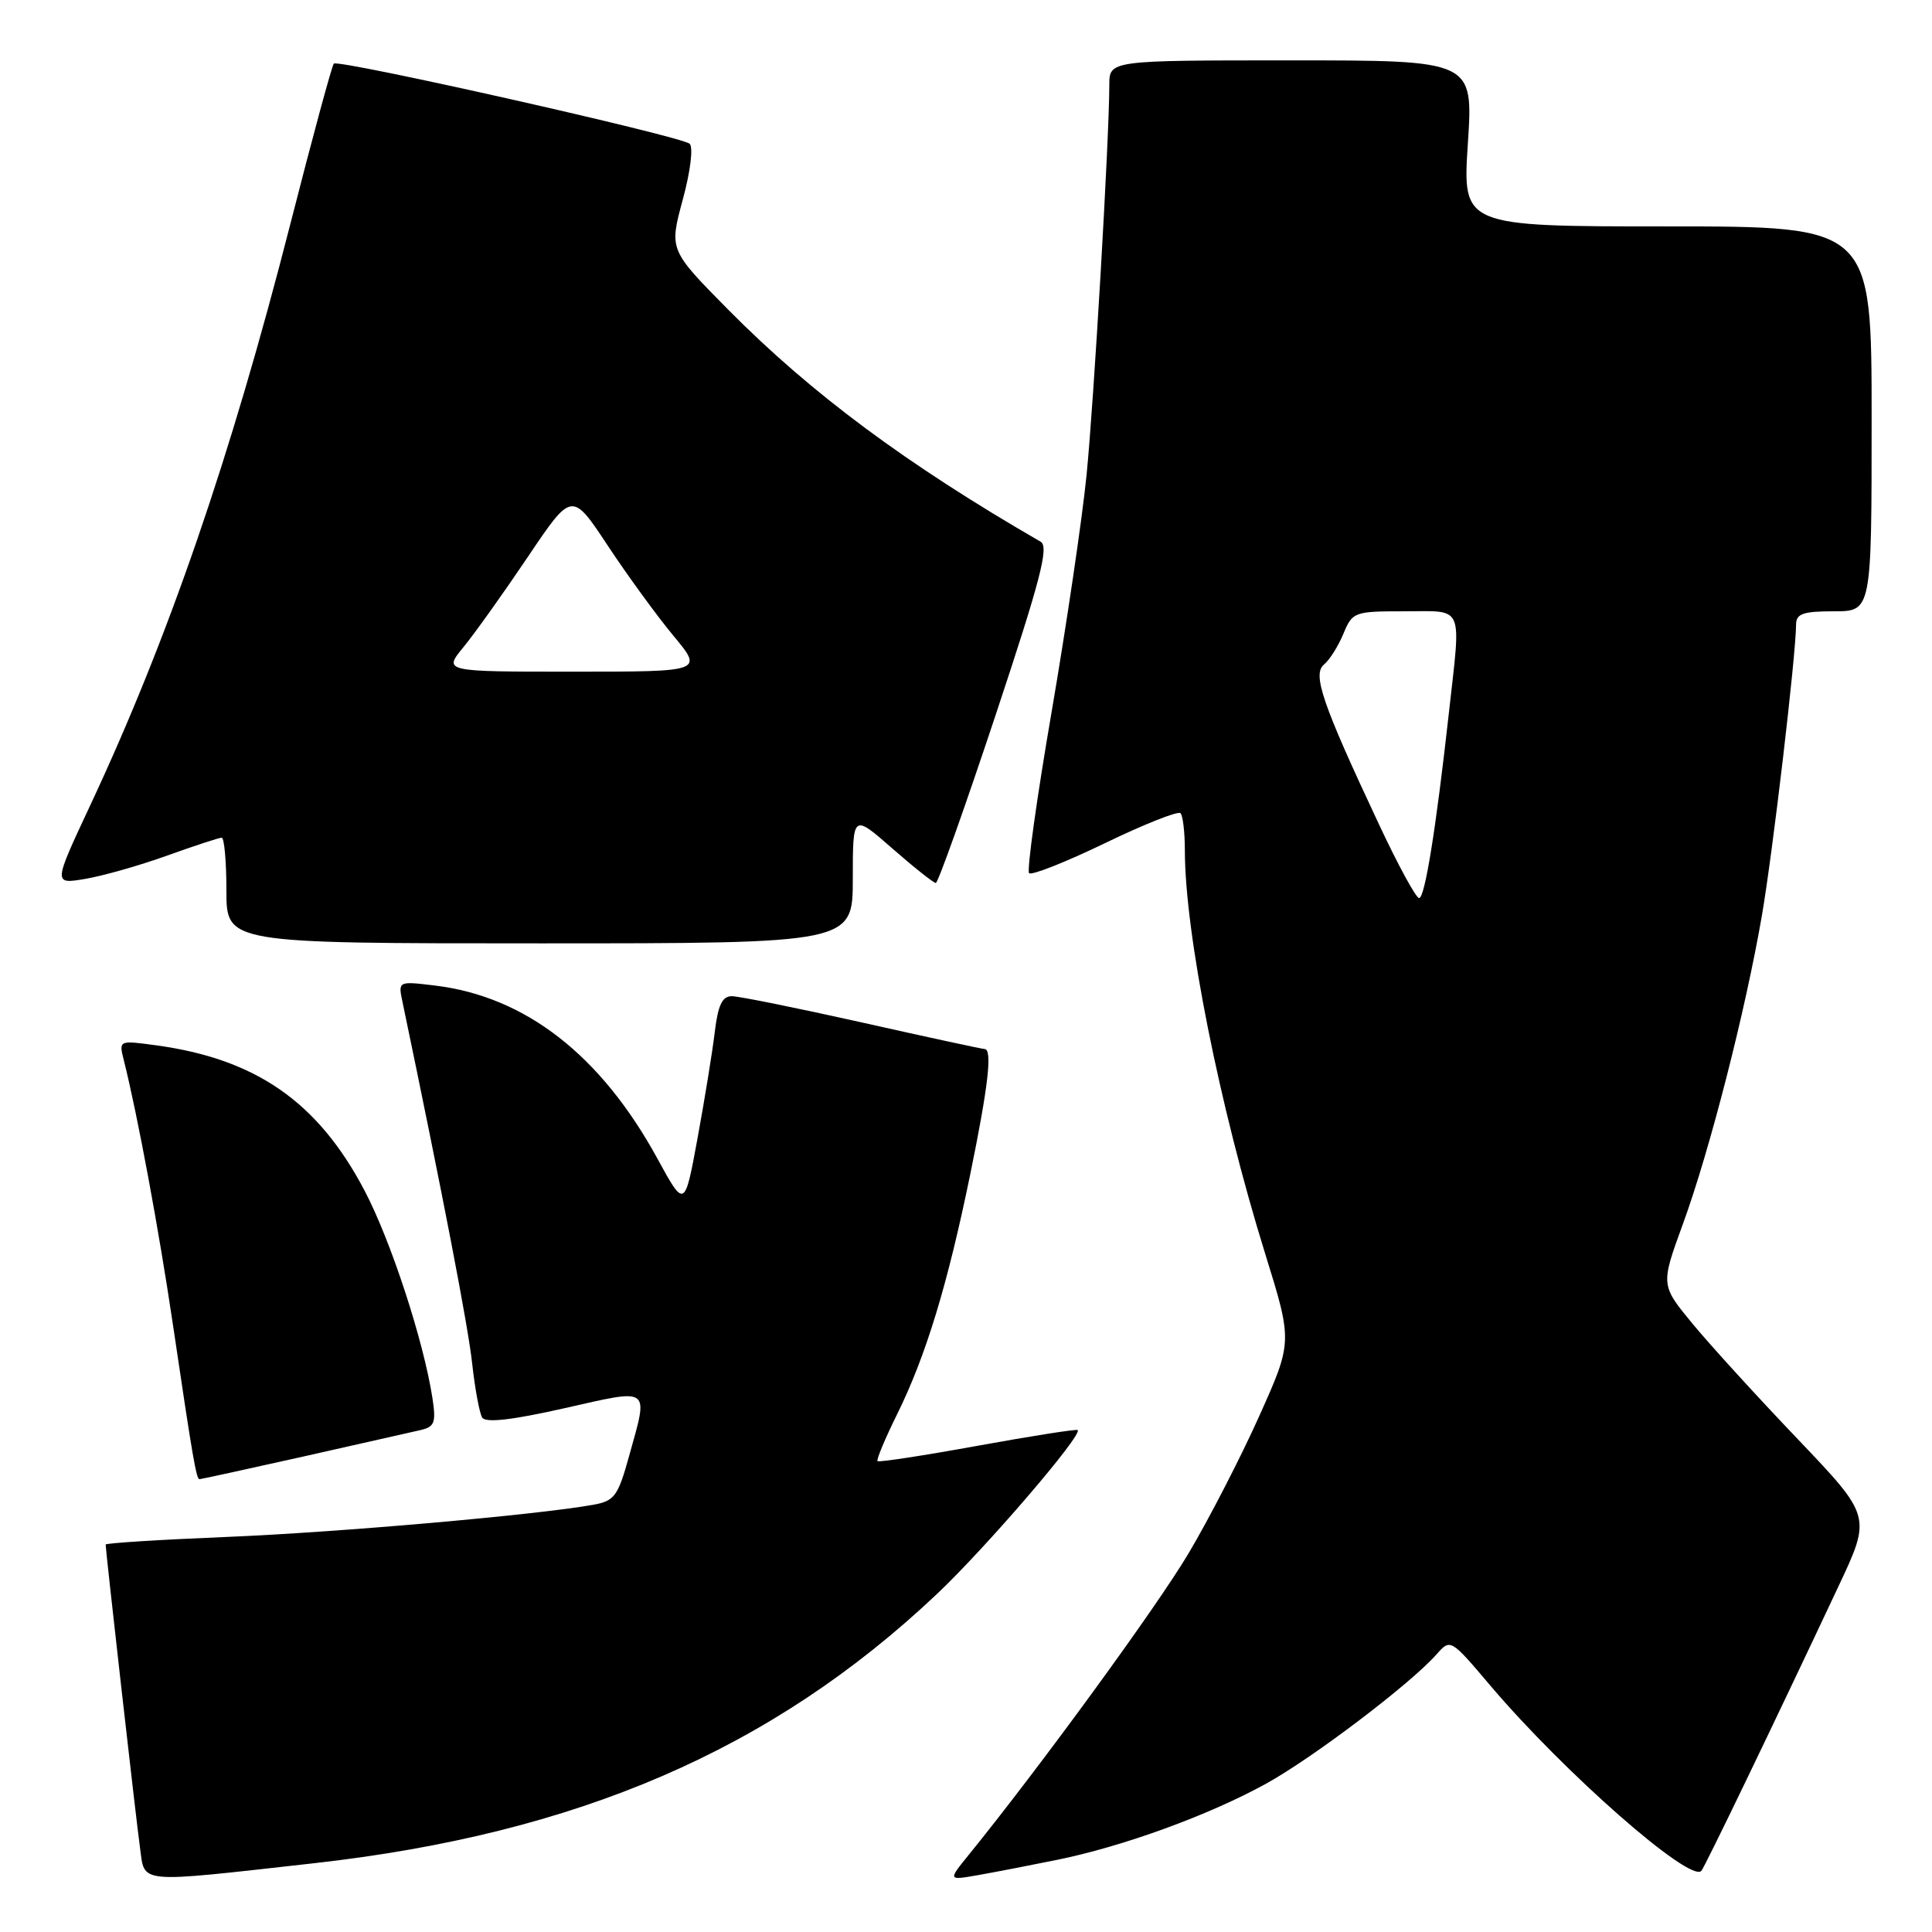 <?xml version="1.0" encoding="UTF-8" standalone="no"?>
<!DOCTYPE svg PUBLIC "-//W3C//DTD SVG 1.1//EN" "http://www.w3.org/Graphics/SVG/1.1/DTD/svg11.dtd" >
<svg xmlns="http://www.w3.org/2000/svg" xmlns:xlink="http://www.w3.org/1999/xlink" version="1.1" viewBox="0 0 256 256">
 <g >
 <path fill="currentColor"
d=" M 41.50 246.90 C 76.49 242.99 102.25 231.88 124.10 211.26 C 130.58 205.15 143.49 190.12 142.80 189.49 C 142.63 189.34 136.67 190.28 129.55 191.57 C 122.42 192.87 116.45 193.78 116.28 193.61 C 116.10 193.43 117.27 190.64 118.87 187.40 C 122.68 179.69 125.56 170.23 128.56 155.61 C 130.96 143.90 131.52 139.00 130.46 139.00 C 130.16 139.00 122.88 137.43 114.29 135.50 C 105.70 133.58 97.90 132.00 96.97 132.00 C 95.70 132.00 95.14 133.18 94.71 136.75 C 94.40 139.36 93.37 145.69 92.43 150.81 C 90.72 160.12 90.72 160.12 87.11 153.52 C 79.61 139.80 69.61 132.03 57.63 130.59 C 52.75 130.00 52.75 130.00 53.33 132.75 C 58.70 158.47 62.02 175.68 62.56 180.63 C 62.93 184.00 63.53 187.24 63.89 187.83 C 64.35 188.56 67.76 188.18 74.78 186.60 C 86.37 183.98 85.94 183.66 83.36 192.93 C 81.88 198.27 81.42 198.88 78.61 199.39 C 71.17 200.73 44.90 203.04 30.10 203.65 C 21.24 204.01 14.00 204.47 14.00 204.66 C 14.00 205.50 18.01 240.93 18.55 244.82 C 19.22 249.66 17.88 249.54 41.50 246.90 Z  M 140.02 246.45 C 148.84 244.66 160.19 240.52 167.74 236.36 C 173.99 232.91 186.88 223.13 190.35 219.21 C 192.20 217.12 192.20 217.12 197.53 223.41 C 207.27 234.88 223.87 249.46 225.43 247.91 C 225.85 247.49 234.96 228.59 243.60 210.21 C 247.97 200.93 247.97 200.93 238.23 190.71 C 232.87 185.10 226.58 178.20 224.26 175.39 C 220.04 170.27 220.04 170.27 223.00 162.17 C 226.55 152.44 231.29 133.93 233.47 121.26 C 234.92 112.80 237.96 86.91 237.99 82.75 C 238.00 81.32 238.91 81.00 243.00 81.00 C 248.00 81.00 248.00 81.00 248.00 55.50 C 248.00 30.00 248.00 30.00 220.89 30.00 C 193.78 30.00 193.78 30.00 194.50 19.00 C 195.22 8.00 195.22 8.00 171.11 8.00 C 147.00 8.00 147.00 8.00 146.99 11.25 C 146.98 18.42 144.95 53.15 143.97 63.00 C 143.39 68.78 141.31 82.86 139.35 94.30 C 137.38 105.74 136.04 115.37 136.36 115.70 C 136.69 116.02 141.21 114.24 146.40 111.73 C 151.59 109.22 156.10 107.43 156.42 107.75 C 156.74 108.07 157.00 110.29 157.00 112.67 C 157.00 123.62 161.56 146.52 167.65 166.15 C 171.27 177.80 171.27 177.80 166.85 187.65 C 164.42 193.07 160.20 201.27 157.47 205.86 C 153.25 212.96 137.79 234.16 128.32 245.83 C 125.62 249.16 125.62 249.16 129.56 248.47 C 131.73 248.09 136.43 247.18 140.02 246.45 Z  M 40.14 193.01 C 47.49 191.36 54.48 189.78 55.69 189.50 C 57.59 189.06 57.80 188.52 57.30 185.25 C 56.13 177.67 51.79 164.39 48.30 157.75 C 42.13 146.01 33.92 140.30 20.62 138.50 C 15.74 137.84 15.74 137.84 16.41 140.50 C 18.23 147.76 21.05 162.94 22.91 175.50 C 25.55 193.33 26.01 196.00 26.44 196.00 C 26.63 196.00 32.80 194.65 40.14 193.01 Z  M 113.00 116.42 C 113.00 107.84 113.00 107.84 118.23 112.42 C 121.11 114.94 123.71 117.00 124.00 117.00 C 124.29 117.00 127.85 107.01 131.91 94.79 C 137.88 76.82 139.02 72.43 137.89 71.78 C 120.11 61.51 107.51 52.15 96.58 41.12 C 88.67 33.12 88.67 33.12 90.46 26.49 C 91.49 22.72 91.88 19.51 91.38 19.05 C 90.29 18.05 44.85 7.82 44.23 8.43 C 43.99 8.68 41.39 18.24 38.47 29.69 C 30.55 60.66 22.26 84.73 11.90 106.83 C 7.06 117.17 7.06 117.17 11.28 116.46 C 13.60 116.07 18.48 114.69 22.12 113.38 C 25.76 112.07 29.03 111.00 29.37 111.00 C 29.72 111.00 30.00 114.15 30.00 118.00 C 30.00 125.00 30.00 125.00 71.50 125.00 C 113.00 125.00 113.00 125.00 113.00 116.42 Z  M 182.73 109.25 C 175.20 93.22 173.87 89.35 175.44 88.05 C 176.18 87.44 177.34 85.60 178.01 83.97 C 179.21 81.08 179.44 81.00 186.12 81.00 C 194.09 81.00 193.61 79.89 191.98 94.50 C 190.27 109.89 188.80 119.00 188.04 119.00 C 187.63 119.00 185.24 114.61 182.73 109.25 Z  M 61.41 85.75 C 62.88 83.96 66.71 78.59 69.93 73.81 C 75.78 65.11 75.78 65.11 80.54 72.31 C 83.15 76.26 87.07 81.64 89.24 84.25 C 93.19 89.00 93.19 89.00 75.96 89.00 C 58.74 89.00 58.74 89.00 61.41 85.75 Z "/>
</g>
</svg>